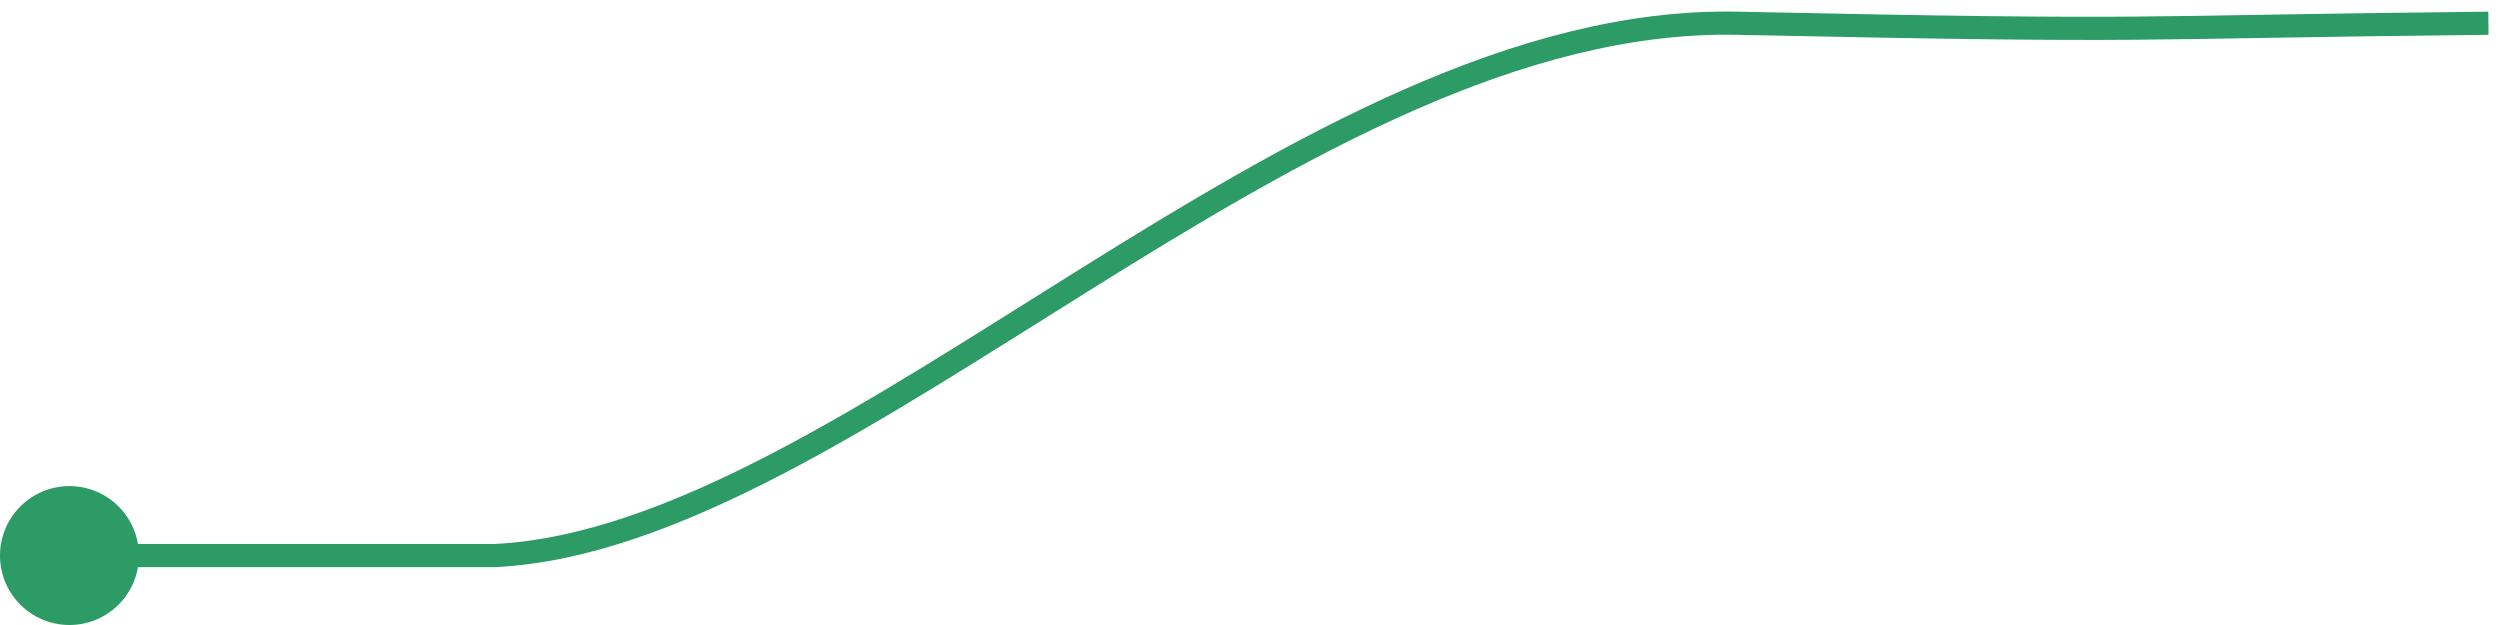 <svg width="216" height="54" viewBox="0 0 216 54" fill="none" xmlns="http://www.w3.org/2000/svg">
<circle cx="6" cy="48" r="6" fill="#2C9B66"/>
<path d="M7 48H42.755C73.44 46.5 112.303 1.209 150.13 2.009C187.957 2.808 182.471 2.342 215 2.009" stroke="#2C9B66" stroke-width="2"/>
</svg>
